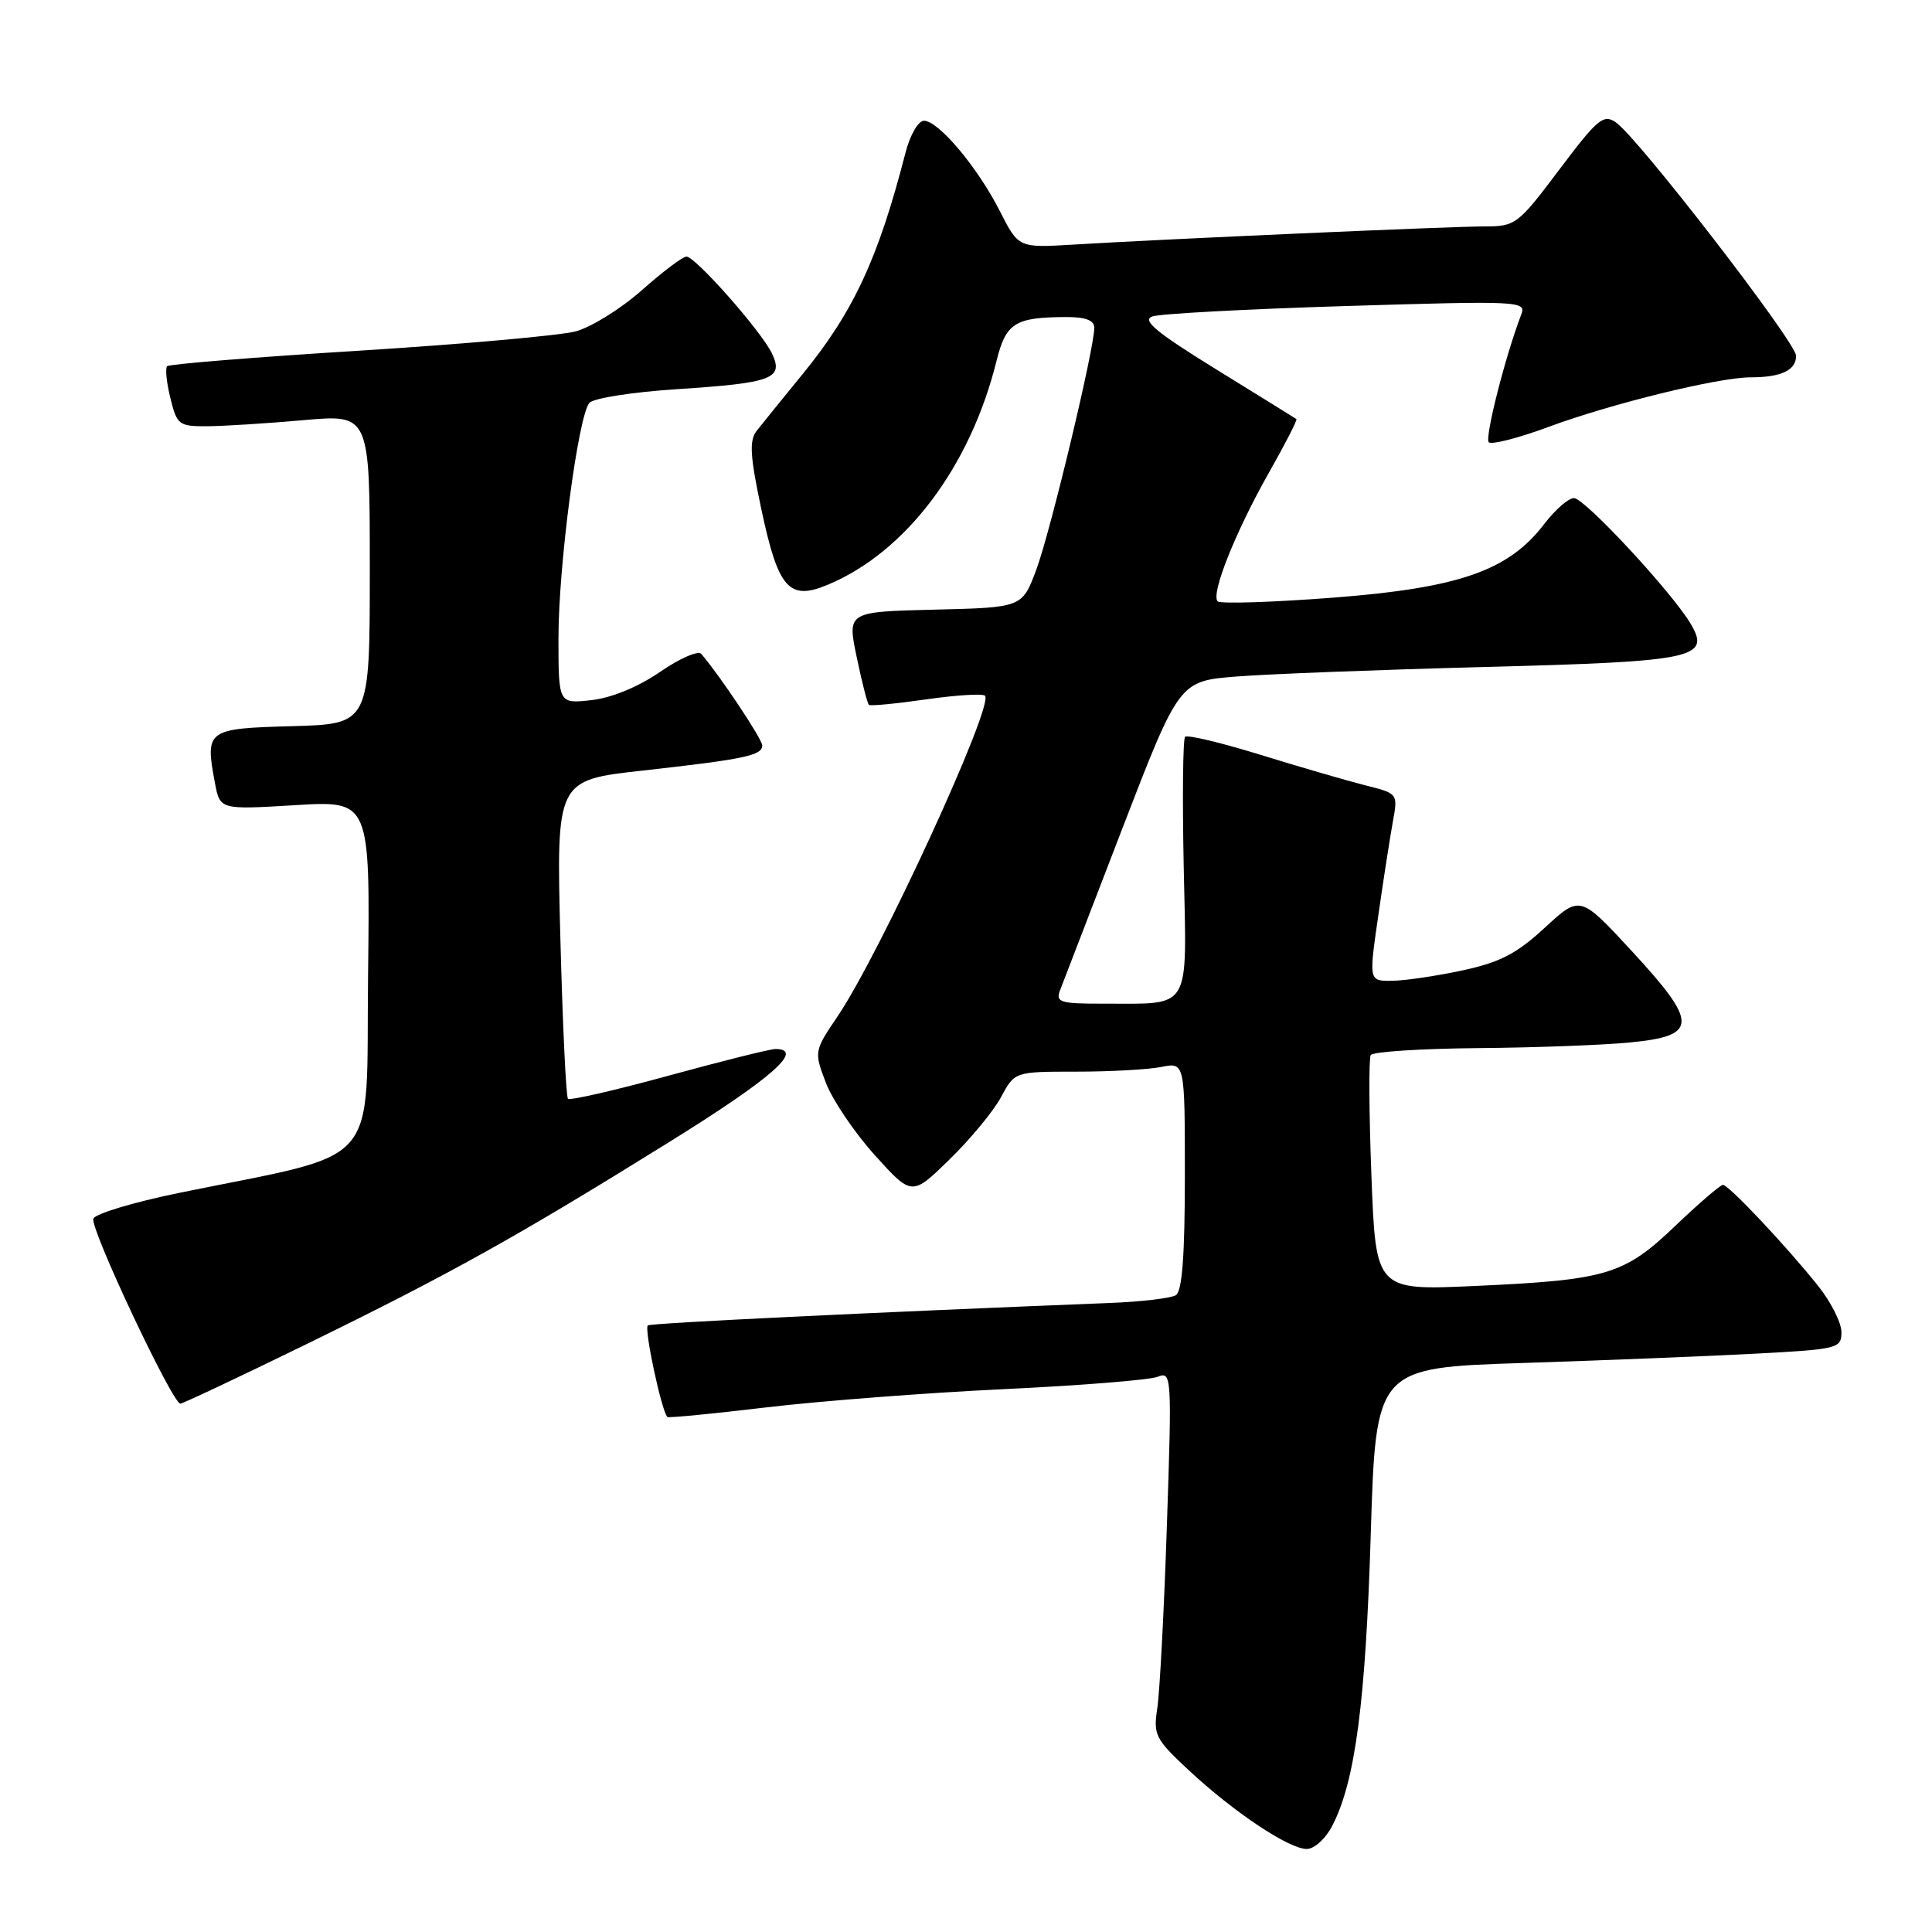 <?xml version="1.0" encoding="UTF-8" standalone="no"?>
<!DOCTYPE svg PUBLIC "-//W3C//DTD SVG 1.1//EN" "http://www.w3.org/Graphics/SVG/1.1/DTD/svg11.dtd" >
<svg xmlns="http://www.w3.org/2000/svg" xmlns:xlink="http://www.w3.org/1999/xlink" version="1.1" viewBox="0 0 256 256">
 <g >
 <path fill="currentColor"
d=" M 176.54 241.91 C 179.57 236.07 180.95 225.56 181.63 203.37 C 182.31 181.23 182.31 181.23 201.90 180.60 C 212.68 180.25 226.56 179.69 232.75 179.36 C 243.56 178.78 244.00 178.67 244.00 176.52 C 244.00 175.28 242.63 172.55 240.95 170.44 C 236.82 165.24 229.06 157.00 228.30 157.00 C 227.96 157.00 225.12 159.44 222.00 162.42 C 215.17 168.94 212.96 169.60 195.40 170.40 C 182.30 170.99 182.30 170.99 181.72 155.79 C 181.40 147.43 181.36 140.23 181.63 139.80 C 181.90 139.36 188.28 138.95 195.81 138.88 C 203.34 138.82 212.43 138.48 216.00 138.13 C 225.03 137.25 225.06 135.60 216.23 126.03 C 209.37 118.61 209.37 118.61 204.69 122.93 C 200.95 126.38 198.75 127.52 193.75 128.59 C 190.31 129.33 186.12 129.95 184.44 129.96 C 181.37 130.00 181.37 130.00 182.64 121.25 C 183.33 116.44 184.20 110.84 184.57 108.82 C 185.24 105.15 185.23 105.14 180.87 104.05 C 178.47 103.44 172.24 101.63 167.03 100.02 C 161.83 98.41 157.33 97.34 157.03 97.63 C 156.74 97.93 156.66 105.72 156.85 114.94 C 157.25 134.28 158.03 132.96 146.14 132.99 C 140.50 133.00 139.86 132.80 140.45 131.25 C 140.81 130.29 144.52 120.67 148.68 109.87 C 156.25 90.24 156.25 90.24 163.88 89.64 C 168.07 89.31 182.86 88.74 196.75 88.38 C 224.67 87.65 226.74 87.21 223.99 82.60 C 221.45 78.37 209.96 66.00 208.56 66.00 C 207.83 66.00 206.06 67.54 204.63 69.42 C 199.90 75.62 193.37 77.90 176.68 79.19 C 168.60 79.81 161.70 80.03 161.35 79.68 C 160.40 78.74 163.71 70.45 168.15 62.61 C 170.30 58.82 171.93 55.63 171.78 55.53 C 171.63 55.42 166.86 52.46 161.18 48.96 C 153.24 44.06 151.28 42.44 152.68 41.93 C 153.68 41.57 165.25 40.95 178.39 40.55 C 201.35 39.85 202.26 39.89 201.58 41.66 C 199.48 47.11 196.70 58.04 197.27 58.60 C 197.63 58.96 201.19 58.05 205.18 56.57 C 213.49 53.49 227.71 50.00 231.96 50.00 C 236.01 50.00 238.00 49.06 237.99 47.14 C 237.97 45.35 217.09 18.29 214.12 16.22 C 212.47 15.08 211.70 15.72 206.62 22.47 C 201.15 29.74 200.81 30.00 196.77 30.00 C 192.28 30.00 154.21 31.68 142.23 32.41 C 134.96 32.85 134.96 32.85 132.48 27.96 C 129.56 22.20 124.36 16.00 122.43 16.00 C 121.68 16.00 120.59 17.87 119.98 20.25 C 116.37 34.28 113.07 41.37 106.27 49.67 C 103.65 52.88 100.94 56.22 100.26 57.09 C 99.26 58.37 99.38 60.41 100.89 67.52 C 103.13 78.03 104.55 79.63 109.69 77.48 C 120.04 73.16 128.56 61.86 132.04 47.84 C 133.29 42.79 134.47 42.04 141.25 42.01 C 143.84 42.00 145.00 42.44 145.00 43.43 C 145.00 46.21 139.16 70.57 137.31 75.50 C 135.44 80.50 135.44 80.50 123.85 80.78 C 112.26 81.06 112.26 81.06 113.52 87.08 C 114.21 90.40 114.94 93.24 115.14 93.40 C 115.34 93.57 118.76 93.24 122.73 92.67 C 126.71 92.10 130.22 91.88 130.52 92.19 C 131.75 93.42 116.62 126.33 111.00 134.65 C 107.86 139.30 107.86 139.34 109.44 143.49 C 110.32 145.78 113.24 150.10 115.93 153.08 C 120.83 158.50 120.83 158.50 125.82 153.63 C 128.57 150.95 131.64 147.24 132.64 145.38 C 134.45 142.00 134.45 142.00 142.60 142.00 C 147.08 142.00 152.16 141.72 153.87 141.38 C 157.00 140.75 157.00 140.75 157.00 155.82 C 157.00 166.38 156.64 171.10 155.81 171.62 C 155.16 172.02 151.22 172.49 147.06 172.65 C 115.30 173.91 86.39 175.31 85.85 175.62 C 85.30 175.94 87.65 186.95 88.43 187.76 C 88.57 187.90 94.49 187.33 101.59 186.48 C 108.69 185.64 122.83 184.55 133.00 184.07 C 143.18 183.59 152.36 182.85 153.40 182.43 C 155.25 181.69 155.29 182.27 154.62 202.08 C 154.25 213.31 153.67 224.22 153.35 226.32 C 152.80 229.89 153.08 230.43 157.51 234.56 C 163.48 240.12 170.79 245.00 173.15 245.00 C 174.15 245.00 175.66 243.63 176.54 241.91 Z  M 40.50 178.16 C 59.60 168.83 68.50 163.87 88.75 151.28 C 102.28 142.87 106.69 139.00 102.74 139.00 C 102.05 139.00 95.69 140.59 88.60 142.53 C 81.52 144.47 75.51 145.85 75.26 145.59 C 75.00 145.33 74.55 135.73 74.25 124.25 C 73.71 103.38 73.71 103.38 85.11 102.11 C 98.65 100.60 101.00 100.11 101.00 98.78 C 101.00 97.93 95.44 89.59 92.92 86.64 C 92.51 86.17 90.06 87.24 87.46 89.03 C 84.57 91.02 81.05 92.47 78.37 92.77 C 74.00 93.26 74.00 93.26 74.00 84.51 C 74.00 74.93 76.60 55.19 78.09 53.39 C 78.61 52.76 83.87 51.94 89.82 51.56 C 102.36 50.74 103.88 50.17 102.28 46.82 C 100.88 43.89 92.15 34.00 90.96 34.00 C 90.47 34.00 87.81 36.00 85.05 38.45 C 82.29 40.90 78.34 43.36 76.27 43.91 C 74.20 44.46 61.28 45.61 47.57 46.47 C 33.86 47.32 22.42 48.25 22.15 48.52 C 21.87 48.79 22.07 50.70 22.58 52.76 C 23.45 56.31 23.70 56.50 27.50 56.48 C 29.70 56.46 35.44 56.10 40.25 55.67 C 49.00 54.90 49.00 54.90 49.00 75.41 C 49.00 95.93 49.00 95.93 38.76 96.22 C 27.37 96.53 27.16 96.69 28.48 103.75 C 29.15 107.29 29.15 107.29 39.09 106.69 C 49.04 106.08 49.04 106.08 48.77 129.25 C 48.47 155.36 50.98 152.48 23.66 158.08 C 17.70 159.30 12.62 160.83 12.37 161.48 C 11.89 162.72 22.86 186.01 23.90 185.99 C 24.23 185.98 31.70 182.46 40.50 178.16 Z "/>
</g>
</svg>